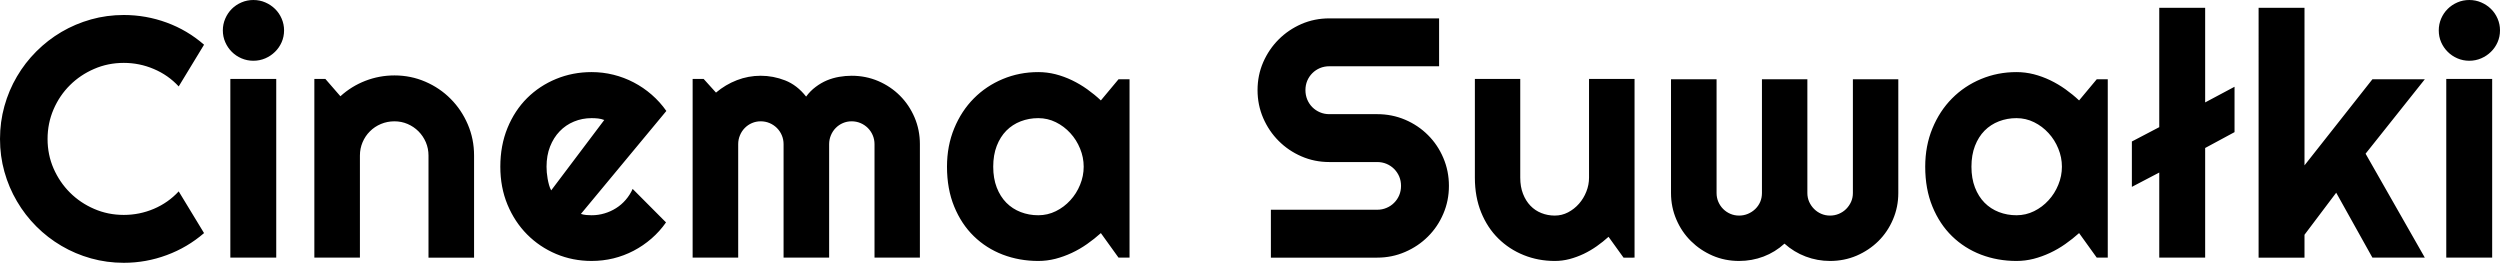 <?xml version="1.0" encoding="UTF-8" standalone="no"?>
<svg
   viewBox="0 0 526.72 55.37"
   fill="#000000"
   data-color-origin="#000000"
   data-color-type="fill"
   version="1.1"
   id="svg1"
   width="526.72"
   height="55.37"
   xmlns:inkscape="http://www.inkscape.org/namespaces/inkscape"
   xmlns:sodipodi="http://sodipodi.sourceforge.net/DTD/sodipodi-0.dtd"
   xmlns="http://www.w3.org/2000/svg"
   xmlns:svg="http://www.w3.org/2000/svg">
  <sodipodi:namedview
     id="namedview1"
     pagecolor="#ffffff"
     bordercolor="#000000"
     borderopacity="0.25"
     inkscape:showpageshadow="2"
     inkscape:pageopacity="0.0"
     inkscape:pagecheckerboard="0"
     inkscape:deskcolor="#d1d1d1" />
  <defs
     id="defs1" />
  <path
     fill="#000000"
     d="m 37.65,40.32 5.34,8.79 q -3.51,3.03 -7.87,4.64 -4.36,1.62 -9.04,1.62 v 0 q -3.58,0 -6.9,-0.93 Q 15.85,53.51 12.95,51.8 10.05,50.1 7.66,47.71 5.27,45.32 3.57,42.41 1.86,39.51 0.93,36.19 0,32.87 0,29.28 v 0 q 0,-3.58 0.93,-6.92 0.93,-3.34 2.64,-6.24 1.7,-2.9 4.09,-5.29 2.39,-2.39 5.29,-4.1 2.9,-1.7 6.23,-2.64 3.32,-0.93 6.9,-0.93 v 0 q 4.68,0 9.04,1.6 4.36,1.6 7.87,4.66 v 0 l -5.34,8.79 q -2.21,-2.39 -5.24,-3.67 -3.02,-1.29 -6.33,-1.29 v 0 q -3.34,0 -6.25,1.27 -2.92,1.26 -5.1,3.43 -2.18,2.16 -3.45,5.09 -1.26,2.94 -1.26,6.24 v 0 q 0,3.31 1.26,6.21 1.27,2.9 3.45,5.08 2.18,2.18 5.1,3.44 2.91,1.27 6.25,1.27 v 0 q 3.31,0 6.33,-1.28 3.03,-1.29 5.24,-3.68 z M 59.85,6.4 v 0 q 0,1.33 -0.51,2.49 -0.51,1.16 -1.39,2.02 -0.88,0.87 -2.05,1.38 -1.18,0.51 -2.52,0.51 v 0 q -1.33,0 -2.51,-0.51 Q 49.69,11.78 48.83,10.91 47.97,10.05 47.46,8.89 46.95,7.73 46.95,6.4 v 0 q 0,-1.3 0.51,-2.48 Q 47.97,2.74 48.83,1.88 49.69,1.02 50.87,0.51 52.05,0 53.38,0 v 0 q 1.34,0 2.52,0.51 1.17,0.51 2.05,1.37 0.88,0.86 1.39,2.04 0.51,1.18 0.51,2.48 z M 58.2,16.63 V 54.28 H 48.53 V 16.63 Z m 17.63,16.13 v 21.52 h -9.6 V 16.63 h 2.32 l 3.17,3.65 q 2.32,-2.11 5.25,-3.25 2.94,-1.14 6.14,-1.14 v 0 q 3.44,0 6.5,1.32 3.06,1.32 5.34,3.62 2.29,2.3 3.61,5.38 1.32,3.07 1.32,6.55 v 0 21.52 h -9.6 V 32.76 q 0,-1.47 -0.56,-2.79 -0.57,-1.32 -1.55,-2.3 -0.99,-0.99 -2.29,-1.55 -1.3,-0.56 -2.77,-0.56 v 0 q -1.52,0 -2.85,0.56 -1.34,0.56 -2.32,1.55 -0.99,0.98 -1.55,2.3 -0.56,1.32 -0.56,2.79 z m 64.56,-9.38 -18,21.69 q 0.56,0.18 1.13,0.23 0.56,0.05 1.12,0.05 v 0 q 1.41,0 2.71,-0.39 1.3,-0.38 2.44,-1.1 1.15,-0.72 2.04,-1.76 0.9,-1.04 1.46,-2.3 v 0 l 7.03,7.06 q -1.33,1.9 -3.07,3.41 -1.74,1.51 -3.77,2.57 -2.02,1.05 -4.25,1.6 -2.23,0.54 -4.59,0.54 v 0 q -3.97,0 -7.47,-1.47 -3.5,-1.48 -6.12,-4.12 -2.61,-2.63 -4.13,-6.27 -1.51,-3.64 -1.51,-8 v 0 q 0,-4.46 1.51,-8.16 1.52,-3.69 4.13,-6.29 2.62,-2.6 6.12,-4.04 3.5,-1.44 7.47,-1.44 v 0 q 2.36,0 4.61,0.56 2.25,0.56 4.27,1.62 2.02,1.05 3.78,2.58 1.76,1.53 3.09,3.43 z m -24.26,16.73 11.18,-14.83 q -0.66,-0.25 -1.31,-0.32 -0.65,-0.07 -1.36,-0.07 v 0 q -1.97,0 -3.71,0.72 -1.74,0.72 -3.02,2.06 -1.28,1.33 -2.02,3.21 -0.74,1.88 -0.74,4.24 v 0 q 0,0.53 0.05,1.2 0.06,0.66 0.18,1.35 0.12,0.68 0.3,1.32 0.17,0.63 0.45,1.12 z m 77.68,-9.74 v 23.91 h -9.56 V 30.37 q 0,-0.98 -0.37,-1.86 -0.37,-0.88 -1.04,-1.55 -0.67,-0.66 -1.54,-1.03 -0.88,-0.37 -1.87,-0.37 v 0 q -0.98,0 -1.84,0.37 -0.86,0.37 -1.51,1.03 -0.66,0.67 -1.02,1.55 -0.37,0.88 -0.37,1.86 v 0 23.91 h -9.6 V 30.37 q 0,-0.98 -0.37,-1.86 -0.37,-0.88 -1.04,-1.55 -0.67,-0.66 -1.54,-1.03 -0.88,-0.37 -1.87,-0.37 v 0 q -0.98,0 -1.84,0.37 -0.86,0.37 -1.51,1.03 -0.66,0.67 -1.02,1.55 -0.37,0.88 -0.37,1.86 v 0 23.91 h -9.6 V 16.63 h 2.32 l 2.6,2.88 q 2,-1.69 4.41,-2.62 2.41,-0.93 5.01,-0.93 v 0 q 2.64,0 5.15,0.98 2.52,0.99 4.42,3.41 v 0 q 0.87,-1.19 2,-2.03 1.12,-0.85 2.37,-1.38 1.25,-0.52 2.59,-0.75 1.33,-0.23 2.63,-0.23 v 0 q 2.99,0 5.61,1.12 2.62,1.13 4.57,3.08 1.95,1.95 3.08,4.59 1.12,2.64 1.12,5.62 z M 237.98,16.7 v 37.58 h -2.32 l -3.72,-5.17 q -1.37,1.23 -2.9,2.3 -1.53,1.08 -3.22,1.87 -1.69,0.79 -3.46,1.25 -1.78,0.45 -3.61,0.45 v 0 q -3.97,0 -7.47,-1.33 -3.49,-1.34 -6.11,-3.89 -2.62,-2.55 -4.13,-6.24 -1.52,-3.69 -1.52,-8.4 v 0 q 0,-4.39 1.52,-8.07 1.51,-3.67 4.13,-6.31 2.62,-2.64 6.11,-4.09 3.5,-1.46 7.47,-1.46 v 0 q 1.83,0 3.63,0.45 1.79,0.46 3.48,1.27 1.68,0.81 3.21,1.9 1.53,1.09 2.87,2.35 v 0 l 3.72,-4.46 z m -9.66,18.42 v 0 q 0,-1.97 -0.76,-3.81 -0.75,-1.85 -2.06,-3.27 -1.3,-1.43 -3.04,-2.29 -1.74,-0.86 -3.71,-0.86 v 0 q -1.96,0 -3.7,0.67 -1.74,0.67 -3.03,1.97 -1.28,1.3 -2.02,3.21 -0.74,1.92 -0.74,4.38 v 0 q 0,2.46 0.74,4.38 0.74,1.91 2.02,3.21 1.29,1.3 3.03,1.97 1.74,0.67 3.7,0.67 v 0 q 1.97,0 3.71,-0.86 1.74,-0.86 3.04,-2.29 1.31,-1.42 2.06,-3.27 0.76,-1.84 0.76,-3.81 z m 36.63,-16.14 v 0 q 0,-3.13 1.19,-5.87 1.2,-2.74 3.26,-4.8 2.05,-2.05 4.79,-3.25 2.75,-1.19 5.88,-1.19 v 0 h 23.13 v 10.09 h -23.13 q -1.06,0 -1.97,0.38 -0.92,0.39 -1.6,1.07 -0.69,0.69 -1.08,1.6 -0.38,0.92 -0.38,1.97 v 0 q 0,1.06 0.38,1.99 0.39,0.93 1.08,1.62 0.68,0.68 1.6,1.07 0.91,0.39 1.97,0.39 v 0 h 10.09 q 3.12,0 5.88,1.17 2.76,1.18 4.82,3.24 2.06,2.05 3.23,4.81 1.18,2.76 1.18,5.89 v 0 q 0,3.13 -1.18,5.87 -1.17,2.75 -3.23,4.8 -2.06,2.06 -4.82,3.25 -2.76,1.2 -5.88,1.2 v 0 h -22.4 V 44.19 h 22.4 q 1.05,0 1.96,-0.39 0.92,-0.38 1.6,-1.07 0.69,-0.68 1.08,-1.6 0.38,-0.91 0.38,-1.97 v 0 q 0,-1.05 -0.38,-1.97 -0.39,-0.91 -1.08,-1.6 -0.68,-0.68 -1.6,-1.07 -0.91,-0.38 -1.96,-0.38 v 0 h -10.09 q -3.13,0 -5.88,-1.2 -2.74,-1.19 -4.79,-3.25 -2.06,-2.06 -3.26,-4.82 -1.19,-2.76 -1.19,-5.89 z m 77.11,35.3 -3.16,-4.39 q -1.16,1.05 -2.48,1.98 -1.32,0.93 -2.76,1.62 -1.44,0.68 -2.97,1.09 -1.53,0.4 -3.11,0.4 v 0 q -3.48,0 -6.54,-1.23 -3.06,-1.23 -5.36,-3.5 -2.3,-2.26 -3.62,-5.51 -1.32,-3.26 -1.32,-7.3 v 0 -20.81 h 9.56 v 20.81 q 0,1.9 0.58,3.39 0.58,1.5 1.57,2.52 0.98,1.02 2.3,1.54 1.32,0.53 2.83,0.53 v 0 q 1.48,0 2.79,-0.68 1.32,-0.69 2.31,-1.82 0.98,-1.12 1.54,-2.54 0.57,-1.43 0.57,-2.94 v 0 -20.81 h 9.59 V 54.28 Z M 399.95,16.7 v 23.97 q 0,2.96 -1.13,5.58 -1.12,2.62 -3.07,4.55 -1.96,1.93 -4.57,3.06 -2.62,1.12 -5.61,1.12 v 0 q -2.67,0 -5.13,-0.93 -2.47,-0.93 -4.47,-2.72 v 0 q -1.97,1.79 -4.41,2.72 -2.45,0.93 -5.15,0.93 v 0 q -2.99,0 -5.59,-1.12 -2.6,-1.13 -4.55,-3.06 -1.96,-1.93 -3.08,-4.55 -1.13,-2.62 -1.13,-5.58 v 0 -23.97 h 9.6 v 23.97 q 0,0.99 0.37,1.85 0.37,0.86 1.02,1.51 0.65,0.65 1.51,1.02 0.86,0.37 1.85,0.37 v 0 q 0.98,0 1.86,-0.37 0.88,-0.37 1.55,-1.02 0.67,-0.65 1.04,-1.51 0.36,-0.86 0.36,-1.85 v 0 -23.97 h 9.57 v 23.97 q 0,0.99 0.38,1.85 0.39,0.86 1.04,1.51 0.65,0.65 1.51,1.02 0.86,0.37 1.85,0.37 v 0 q 0.98,0 1.86,-0.37 0.88,-0.37 1.53,-1.02 0.65,-0.65 1.04,-1.51 0.38,-0.86 0.38,-1.85 v 0 -23.97 z m 44.13,0 v 37.58 h -2.32 l -3.72,-5.17 q -1.37,1.23 -2.9,2.3 -1.53,1.08 -3.22,1.87 -1.69,0.79 -3.46,1.25 -1.78,0.45 -3.61,0.45 v 0 q -3.97,0 -7.47,-1.33 -3.49,-1.34 -6.11,-3.89 -2.62,-2.55 -4.13,-6.24 -1.52,-3.69 -1.52,-8.4 v 0 q 0,-4.39 1.52,-8.07 1.51,-3.67 4.13,-6.31 2.62,-2.64 6.11,-4.09 3.5,-1.46 7.47,-1.46 v 0 q 1.83,0 3.63,0.45 1.79,0.46 3.48,1.27 1.68,0.81 3.21,1.9 1.53,1.09 2.87,2.35 v 0 l 3.72,-4.46 z m -9.66,18.42 v 0 q 0,-1.97 -0.76,-3.81 -0.75,-1.85 -2.06,-3.27 -1.3,-1.43 -3.04,-2.29 -1.74,-0.86 -3.71,-0.86 v 0 q -1.96,0 -3.7,0.67 -1.74,0.67 -3.03,1.97 -1.28,1.3 -2.02,3.21 -0.74,1.92 -0.74,4.38 v 0 q 0,2.46 0.74,4.38 0.74,1.91 2.02,3.21 1.29,1.3 3.03,1.97 1.74,0.67 3.7,0.67 v 0 q 1.97,0 3.71,-0.86 1.74,-0.86 3.04,-2.29 1.31,-1.42 2.06,-3.27 0.76,-1.84 0.76,-3.81 z m 14.74,-5.31 5.77,-3.02 V 1.65 h 9.67 v 19.93 l 6.19,-3.3 v 9.56 l -6.19,3.34 v 23.1 h -9.67 V 36.35 l -5.77,3.02 z m 36.37,19.65 v 4.82 h -9.67 V 1.65 h 9.67 V 34.84 L 499.84,16.7 h 11.04 l -12.48,15.68 12.48,21.9 H 499.84 L 492.21,40.6 Z M 526.72,6.4 v 0 q 0,1.33 -0.51,2.49 -0.51,1.16 -1.39,2.02 -0.88,0.87 -2.06,1.38 -1.18,0.51 -2.51,0.51 v 0 q -1.34,0 -2.51,-0.51 -1.18,-0.51 -2.04,-1.38 -0.87,-0.86 -1.38,-2.02 -0.5,-1.16 -0.5,-2.49 v 0 q 0,-1.3 0.5,-2.48 0.51,-1.18 1.38,-2.04 0.86,-0.86 2.04,-1.37 Q 518.91,0 520.25,0 v 0 q 1.33,0 2.51,0.51 1.18,0.51 2.06,1.37 0.88,0.86 1.39,2.04 0.51,1.18 0.51,2.48 z m -1.65,10.23 V 54.28 H 515.4 V 16.63 Z"
     class=" bl-fill-0"
     data-color-origin="#000000"
     data-color-type="fill"
     id="path1" />
</svg>
